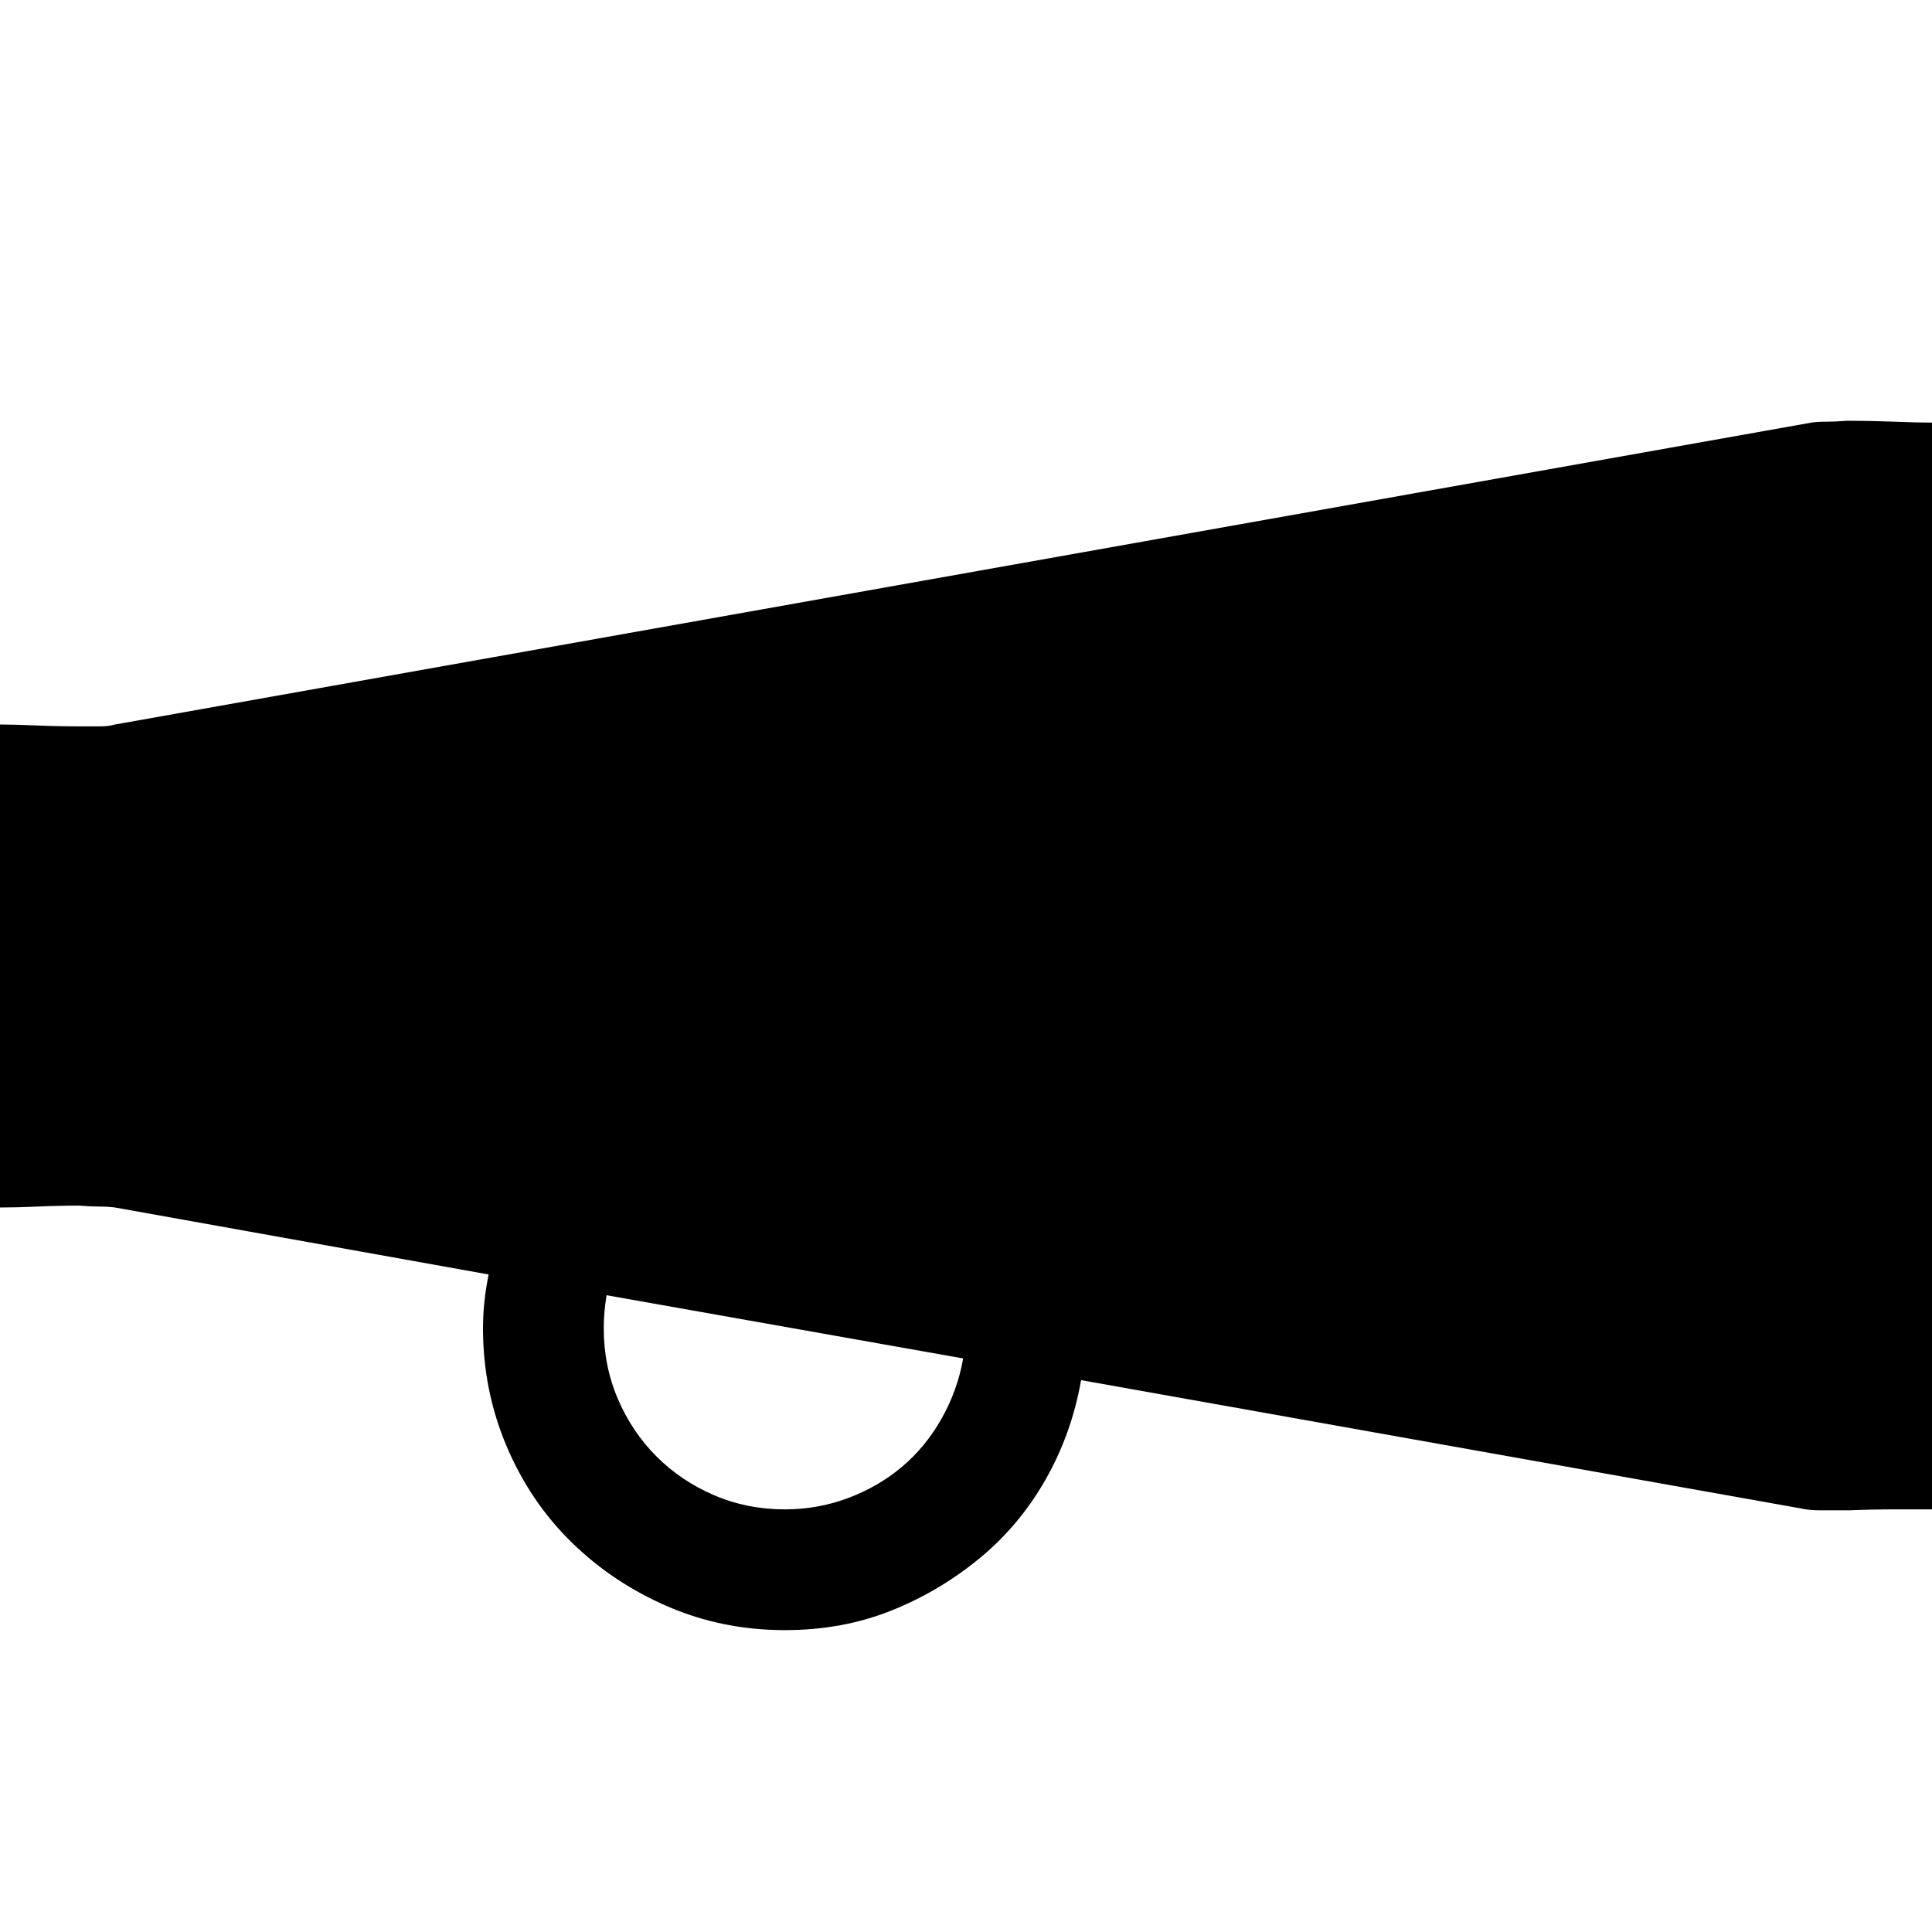 <svg xmlns="http://www.w3.org/2000/svg" xmlns:xlink="http://www.w3.org/1999/xlink" width="2048" height="2048" viewBox="0 0 2048 2048"><path fill="currentColor" d="M1920 448q6-1 16-1t22-1q24 0 50 1t40 1v1152h-39q-25 0-49 1h-30q-13 0-21-2l-763-136q-10 57-38 106t-71 84t-94 55t-111 20q-66 0-124-25t-102-68t-69-102t-25-125q0-28 6-57l-396-71q-8-1-17-1t-21-1q-22 0-44 1t-40 1V768q14 0 38 1t48 1h20q9 0 16-2zM832 1600q35 0 67-12t57-33t42-51t23-64l-378-67q-3 18-3 35q0 40 15 75t41 61t61 41t75 15"/></svg>